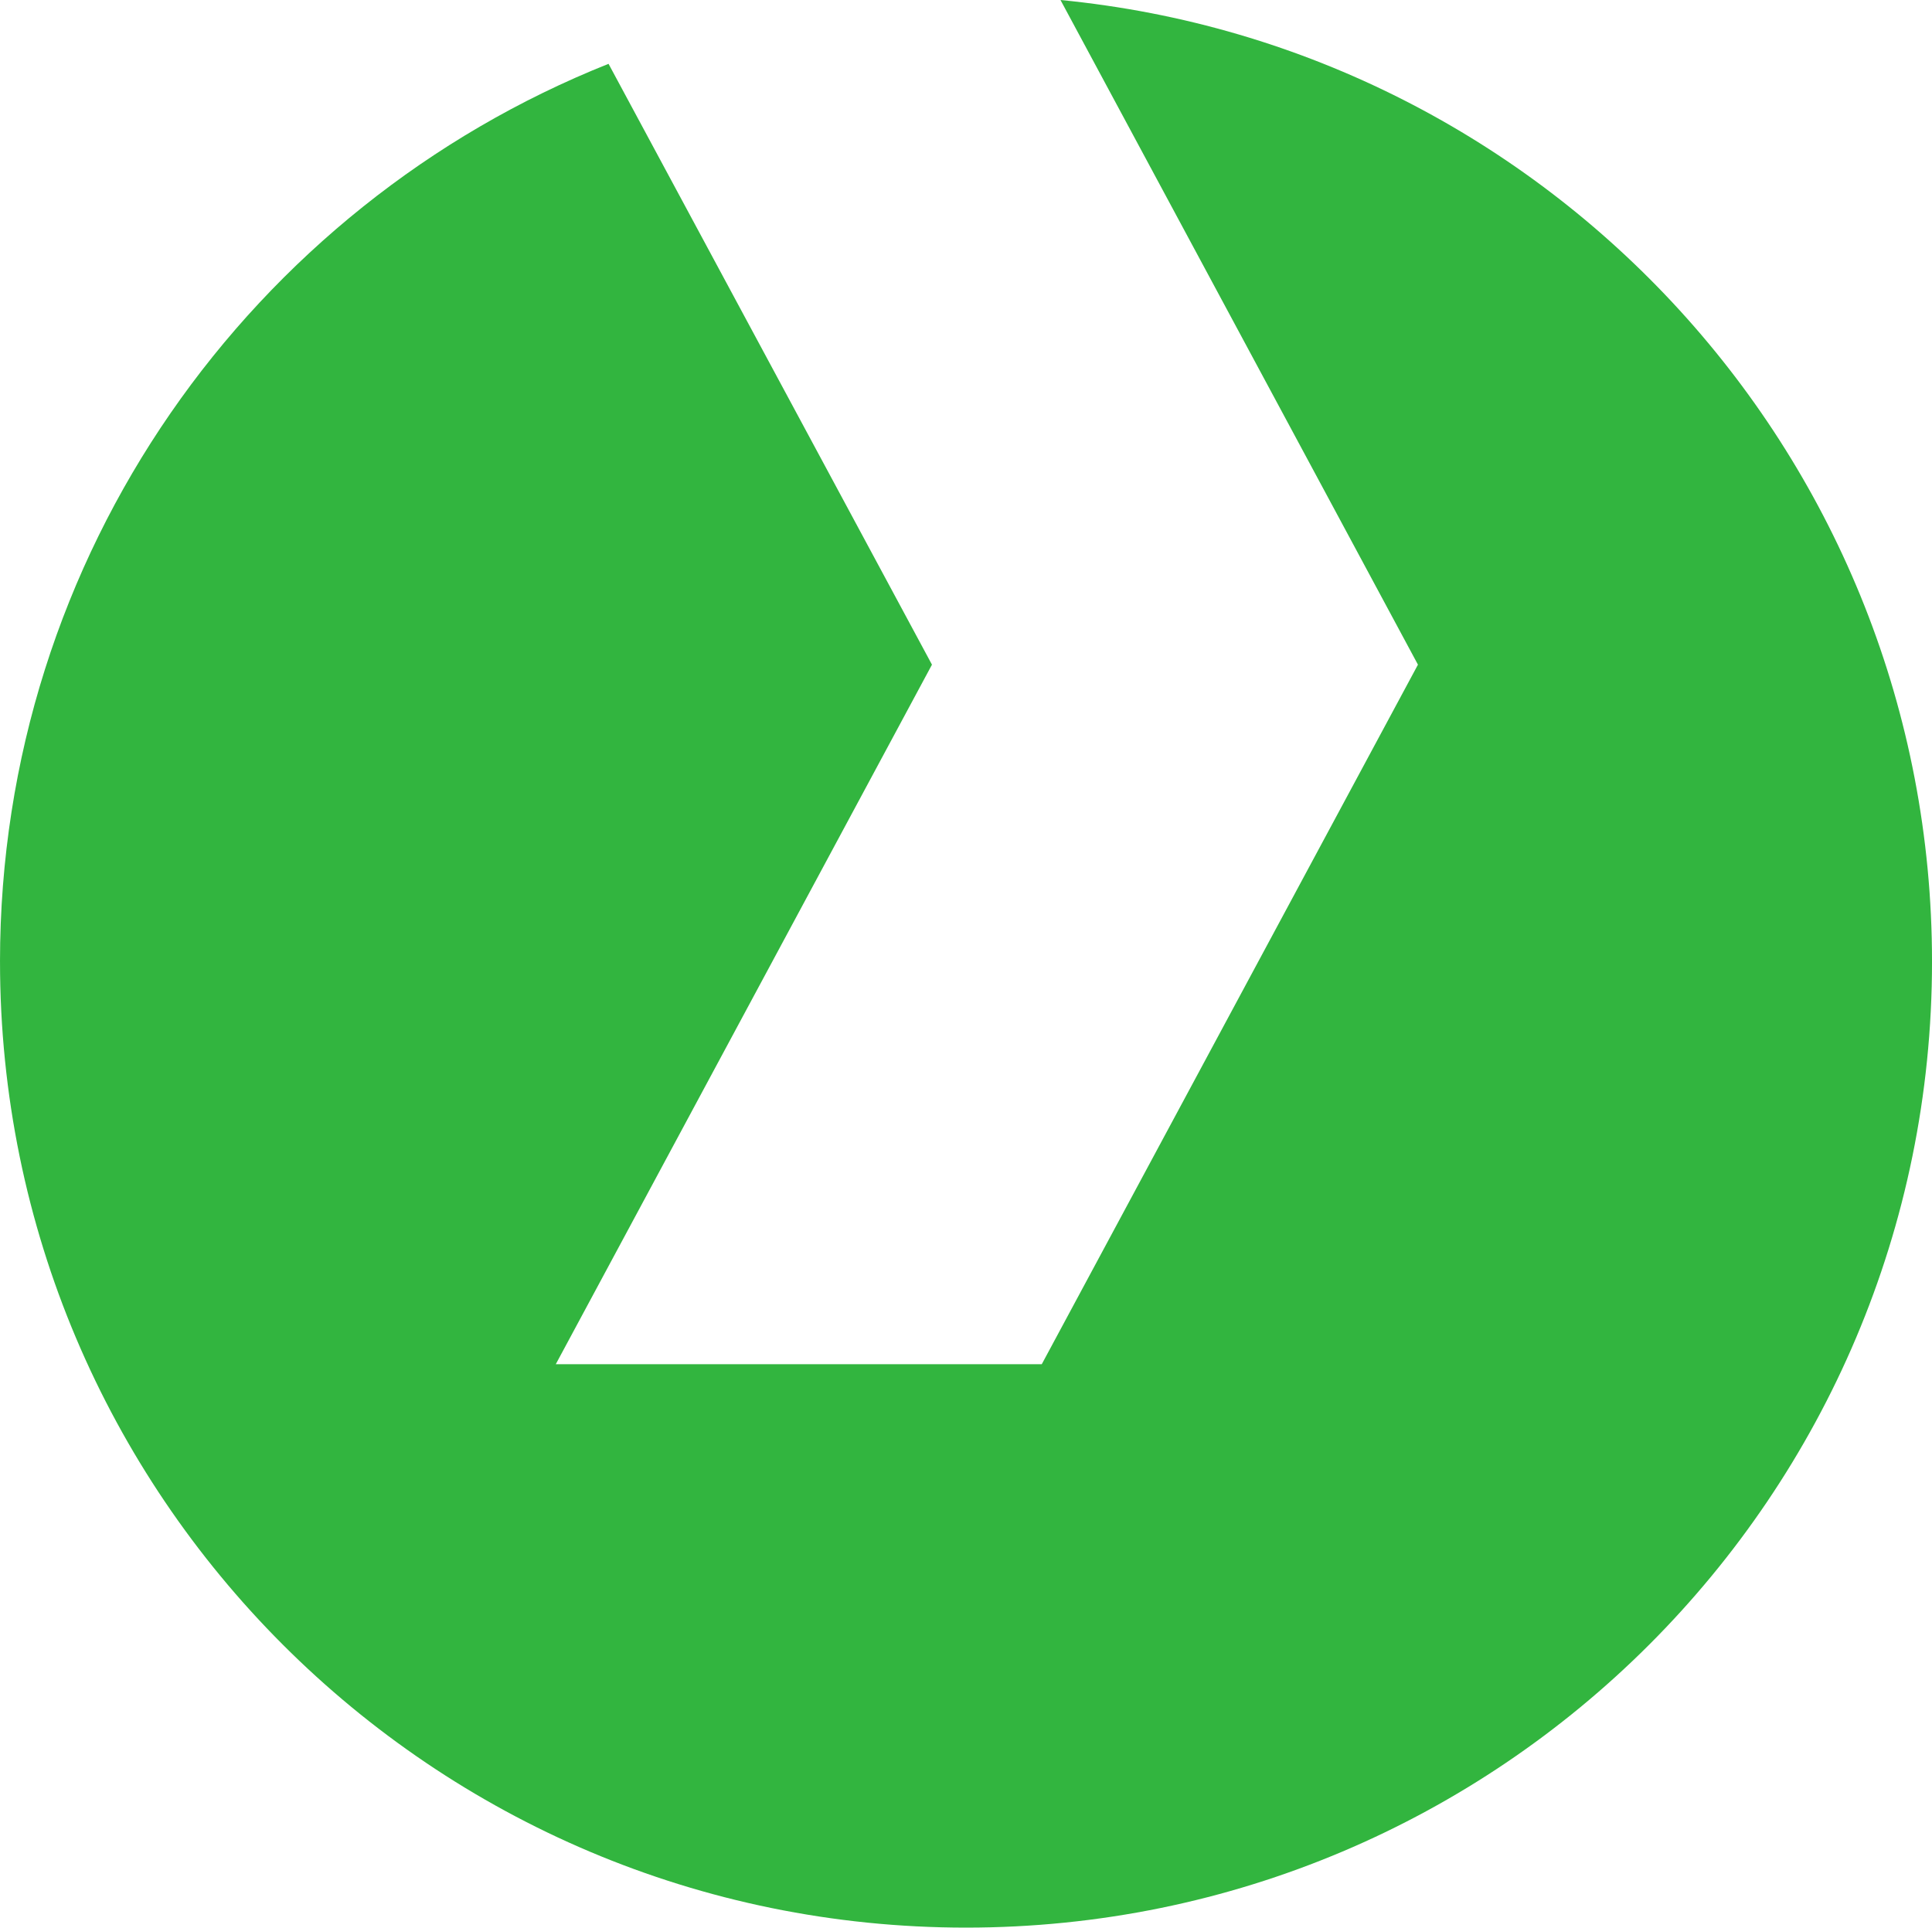 <?xml version="1.0" encoding="UTF-8" standalone="no"?>
<svg
   xmlns:sketch="http://www.bohemiancoding.com/sketch/ns"
   xmlns:dc="http://purl.org/dc/elements/1.1/"
   xmlns:cc="http://creativecommons.org/ns#"
   xmlns:rdf="http://www.w3.org/1999/02/22-rdf-syntax-ns#"
   xmlns:svg="http://www.w3.org/2000/svg"
   xmlns="http://www.w3.org/2000/svg"
   xmlns:sodipodi="http://sodipodi.sourceforge.net/DTD/sodipodi-0.dtd"
   xmlns:inkscape="http://www.inkscape.org/namespaces/inkscape"
   width="154.145"
   height="153.806"
   viewBox="0 0 154.145 153.806"
   version="1.1"
   id="svg46"
   sodipodi:docname="Vossloh_Logo_svg_O.svg"
   inkscape:version="0.92.2 (5c3e80d, 2017-08-06)">
  <sodipodi:namedview
     pagecolor="#ffffff"
     bordercolor="#666666"
     borderopacity="1"
     objecttolerance="10"
     gridtolerance="10"
     guidetolerance="10"
     inkscape:pageopacity="0"
     inkscape:pageshadow="2"
     inkscape:window-width="1920"
     inkscape:window-height="1028"
     id="namedview48"
     showgrid="false"
     inkscape:zoom="1.9898534"
     inkscape:cx="126.78923"
     inkscape:cy="98.691364"
     inkscape:window-x="-8"
     inkscape:window-y="-8"
     inkscape:window-maximized="1"
     inkscape:current-layer="svg46" />
  <!-- Generator: Sketch 3.4.2 (15855) - http://www.bohemiancoding.com/sketch -->
  <title
     id="title31">Vossloh_Logo_svg</title>
  <desc
     id="desc33">Created with Sketch.</desc>
  <defs
     id="defs35" />
  <g
     id="Page-1"
     sketch:type="MSPage"
     transform="translate(-140.805,-54.87)"
     style="fill:none;fill-rule:evenodd;stroke:none;stroke-width:1">
    <g
       id="Vossloh_Logo_svg"
       sketch:type="MSLayerGroup">
      <path
         d="m 140.805,131.603 c 0,-32.527 20.1,-60.3 48.553,-71.64 l 25.804,47.941 -30.014,55.818 h 38.774 l 30.014,-55.818 -28.52,-53.034 c 39.046,3.803 69.535,36.669 69.535,76.733 0,42.577 -34.496,77.073 -77.072,77.073 -42.577,0 -77.073,-34.496 -77.073,-77.073"
         id="path18715"
         sketch:type="MSShapeGroup"
         inkscape:connector-curvature="0"
         style="fill:#32b53f" />
    </g>
  </g>
</svg>

